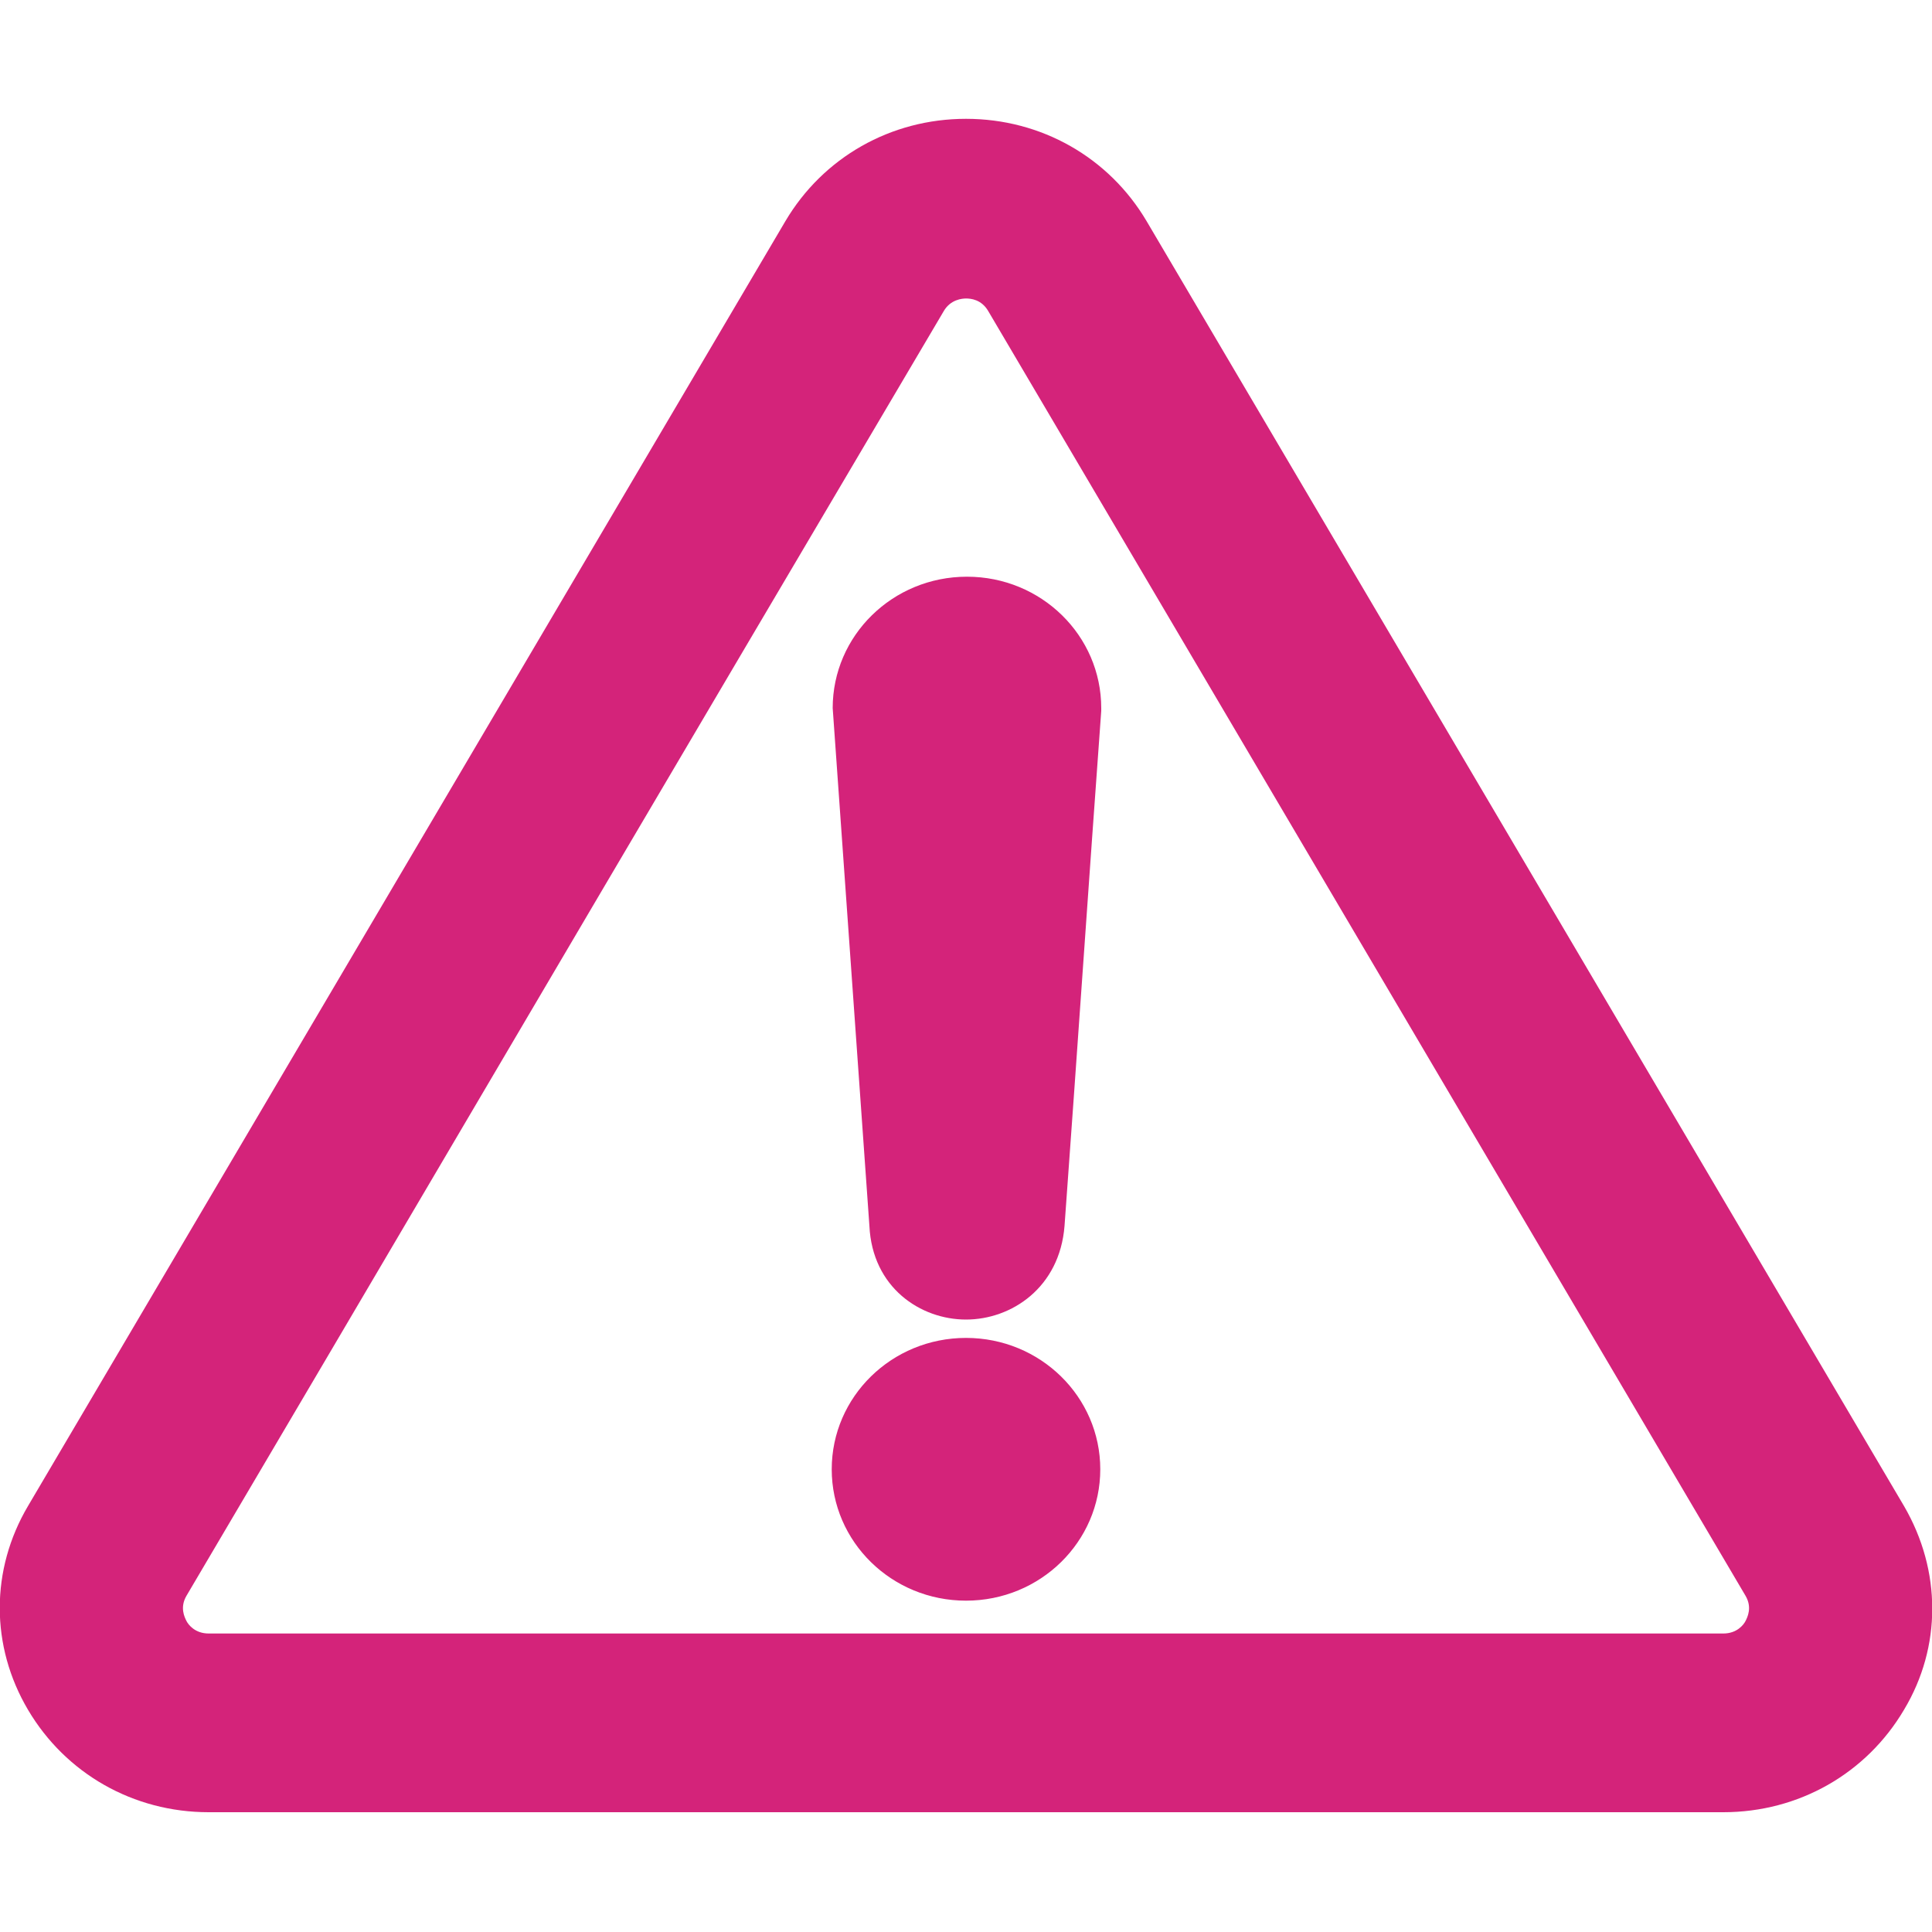 <?xml version="1.0" standalone="no"?><!DOCTYPE svg PUBLIC "-//W3C//DTD SVG 1.1//EN" "http://www.w3.org/Graphics/SVG/1.1/DTD/svg11.dtd"><svg t="1533798586191" class="icon" style="" viewBox="0 0 1024 1024" version="1.1" xmlns="http://www.w3.org/2000/svg" p-id="29382" xmlns:xlink="http://www.w3.org/1999/xlink" width="128" height="128"><defs><style type="text/css"></style></defs><path d="M1009.152 798.208l-401.408-680.96c-19.968-33.792-55.808-54.272-95.744-54.272-39.936 0-75.776 20.48-95.744 54.272l-401.408 680.96c-19.968 33.792-19.968 74.24 0 108.032 19.968 33.792 55.808 54.272 95.744 54.272h802.816c39.936 0 75.776-20.48 95.744-54.272 19.968-33.28 19.968-73.728 0-108.032z m-83.968 60.928c-1.024 2.048-4.608 6.656-11.776 6.656H110.592c-7.168 0-10.752-4.608-11.776-6.656-1.024-2.048-3.584-7.168 0-13.312 98.816-167.424 197.12-334.848 295.936-502.272l105.472-178.688c3.584-6.144 9.728-6.656 11.776-6.656 2.56 0 8.192 0.512 11.776 6.656l401.408 680.96c3.584 6.144 1.024 11.264 0 13.312zM512 709.12c-39.424 0-71.168 31.232-71.168 69.632s31.744 69.632 71.168 69.632 71.168-31.232 71.168-69.632-31.744-69.632-71.168-69.632z m0-9.728c24.064 0 49.664-16.896 52.224-49.664 6.656-91.136 12.8-181.76 19.456-272.896v-1.536c0-38.4-31.744-69.632-71.168-69.632s-71.168 31.232-71.168 69.632l19.456 274.432c1.536 32.768 27.136 49.664 51.2 49.664z" p-id="29383" fill="#d4237a"></path></svg>